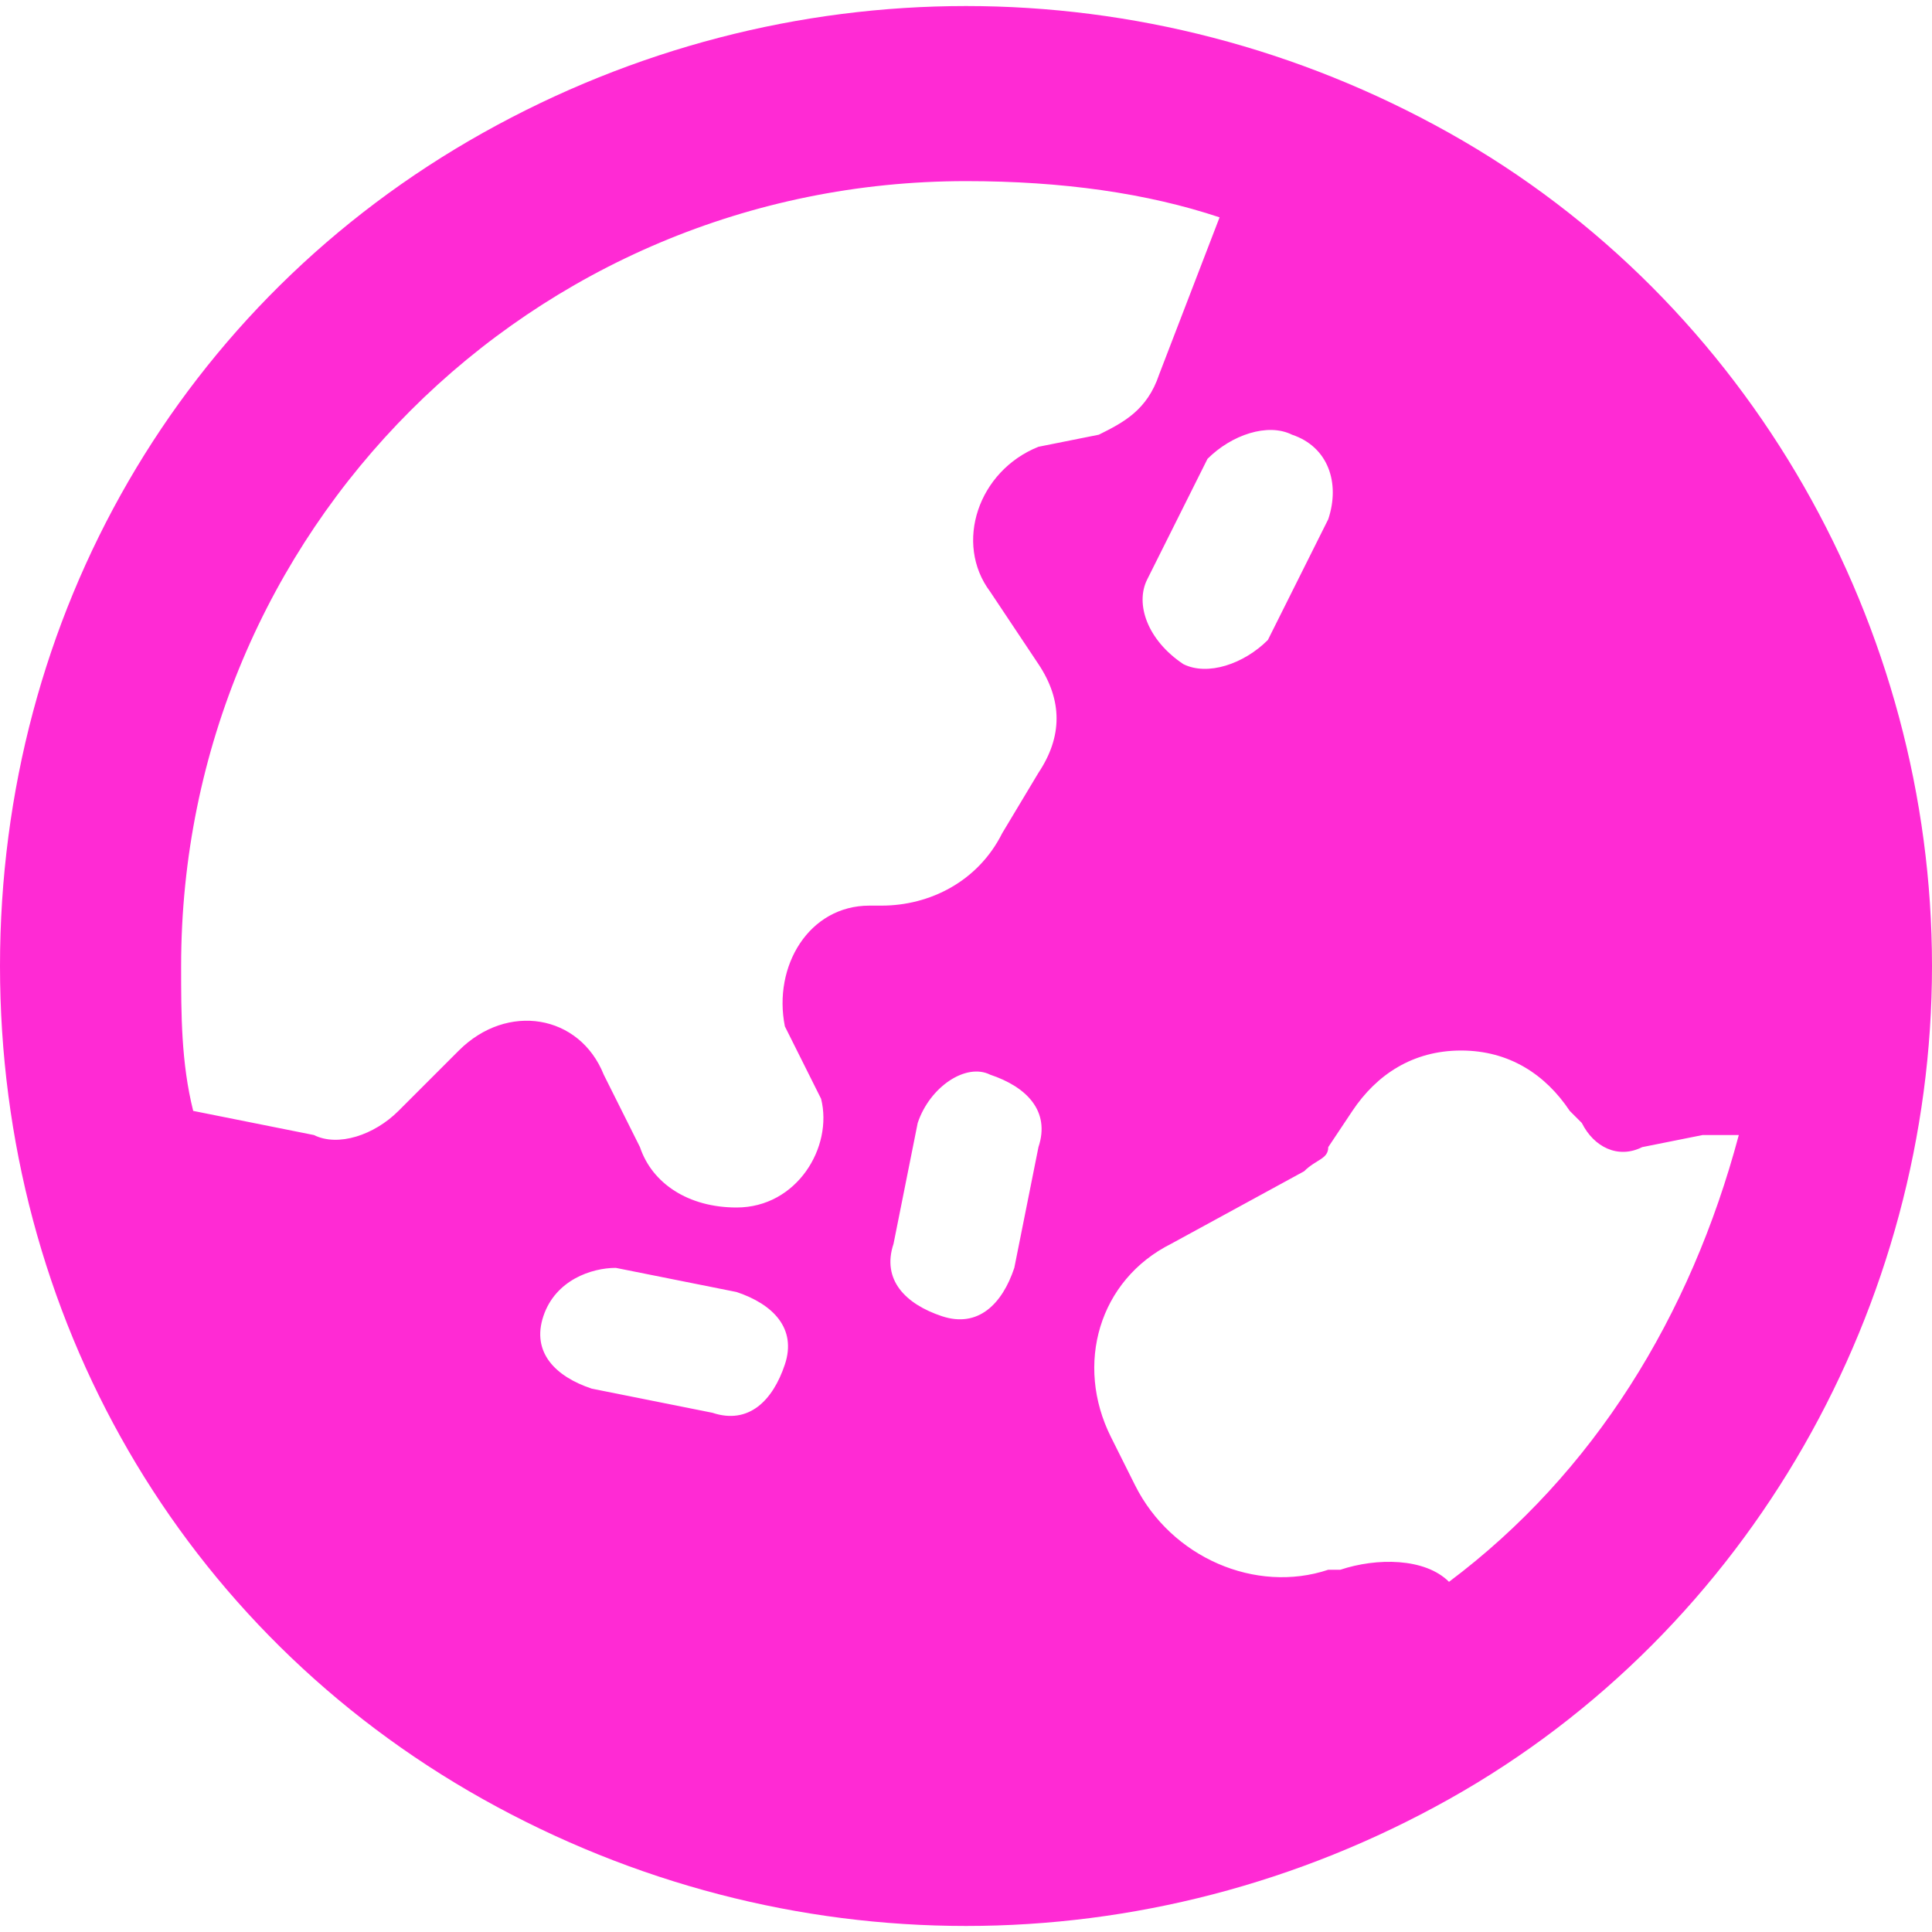 <?xml version="1.0" encoding="UTF-8" standalone="no"?>
<!-- Generator: Adobe Illustrator 27.7.0, SVG Export Plug-In . SVG Version: 6.00 Build 0)  -->

<svg
   version="1.1"
   id="Layer_1"
   x="0px"
   y="0px"
   width="16px"
   height="16px"
   viewBox="0 0 16 16"
   style="enable-background:new 0 0 16 16;"
   xml:space="preserve"
   sodipodi:docname="icon-kelestarian.svg"
   inkscape:version="1.4 (1:1.4+202410161351+e7c3feb100)"
   xmlns:inkscape="http://www.inkscape.org/namespaces/inkscape"
   xmlns:sodipodi="http://sodipodi.sourceforge.net/DTD/sodipodi-0.dtd"
   xmlns="http://www.w3.org/2000/svg"
   xmlns:svg="http://www.w3.org/2000/svg"><defs
   id="defs1" /><sodipodi:namedview
   id="namedview1"
   pagecolor="#ffffff"
   bordercolor="#000000"
   borderopacity="0.25"
   inkscape:showpageshadow="2"
   inkscape:pageopacity="0.0"
   inkscape:pagecheckerboard="0"
   inkscape:deskcolor="#d1d1d1"
   inkscape:zoom="49.9375"
   inkscape:cx="7.9899875"
   inkscape:cy="8"
   inkscape:window-width="1920"
   inkscape:window-height="1008"
   inkscape:window-x="0"
   inkscape:window-y="0"
   inkscape:window-maximized="1"
   inkscape:current-layer="g1" />
<style
   type="text/css"
   id="style1">
	.st0{fill:#008FFF;}
</style>
<g
   id="g1">
	<path
   class="st0"
   d="M0,8c0-2.9,1.5-5.5,4-6.9s5.5-1.4,8,0s4,4.1,4,6.9s-1.5,5.5-4,6.9s-5.5,1.4-8,0S0,10.9,0,8z M1.6,9.2l1,0.2   c0.2,0.1,0.5,0,0.7-0.2l0.5-0.5c0.4-0.4,1-0.3,1.2,0.2l0.3,0.6C5.4,9.8,5.7,10,6.1,10c0.5,0,0.8-0.5,0.7-0.9L6.5,8.5   c-0.1-0.5,0.2-1,0.7-1h0.1c0.4,0,0.8-0.2,1-0.6l0.3-0.5c0.2-0.3,0.2-0.6,0-0.9L8.2,4.9c-0.3-0.4-0.1-1,0.4-1.2l0.5-0.1   c0.2-0.1,0.4-0.2,0.5-0.5l0.5-1.3C9.5,1.6,8.8,1.5,8,1.5C4.4,1.5,1.5,4.4,1.5,8C1.5,8.4,1.5,8.8,1.6,9.2z M4.5,10.9   c-0.1,0.3,0.1,0.5,0.4,0.6l1,0.2c0.3,0.1,0.5-0.1,0.6-0.4s-0.1-0.5-0.4-0.6l-1-0.2C4.9,10.5,4.6,10.6,4.5,10.9z M7.4,10.3   c-0.1,0.3,0.1,0.5,0.4,0.6s0.5-0.1,0.6-0.4l0.2-1C8.7,9.2,8.5,9,8.2,8.9C8,8.8,7.7,9,7.6,9.3L7.4,10.3z M14.4,9.4   c-0.1,0-0.2,0-0.3,0l-0.5,0.1c-0.2,0.1-0.4,0-0.5-0.2L13,9.2c-0.2-0.3-0.5-0.5-0.9-0.5s-0.7,0.2-0.9,0.5L11,9.5   c0,0.1-0.1,0.1-0.2,0.2l-1.1,0.6c-0.6,0.3-0.8,1-0.5,1.6l0.2,0.4c0.3,0.6,1,0.9,1.6,0.7h0.1c0.3-0.1,0.7-0.1,0.9,0.1l0,0   C13.2,12.2,14,10.9,14.4,9.4L14.4,9.4z M10.7,3.6c-0.2-0.1-0.5,0-0.7,0.2l-0.5,1C9.4,5,9.5,5.3,9.8,5.5c0.2,0.1,0.5,0,0.7-0.2   l0.5-1C11.1,4,11,3.7,10.7,3.6z"
   id="path1"
   style="fill:#ff2ad4;fill-opacity:1" />
</g>
</svg>
